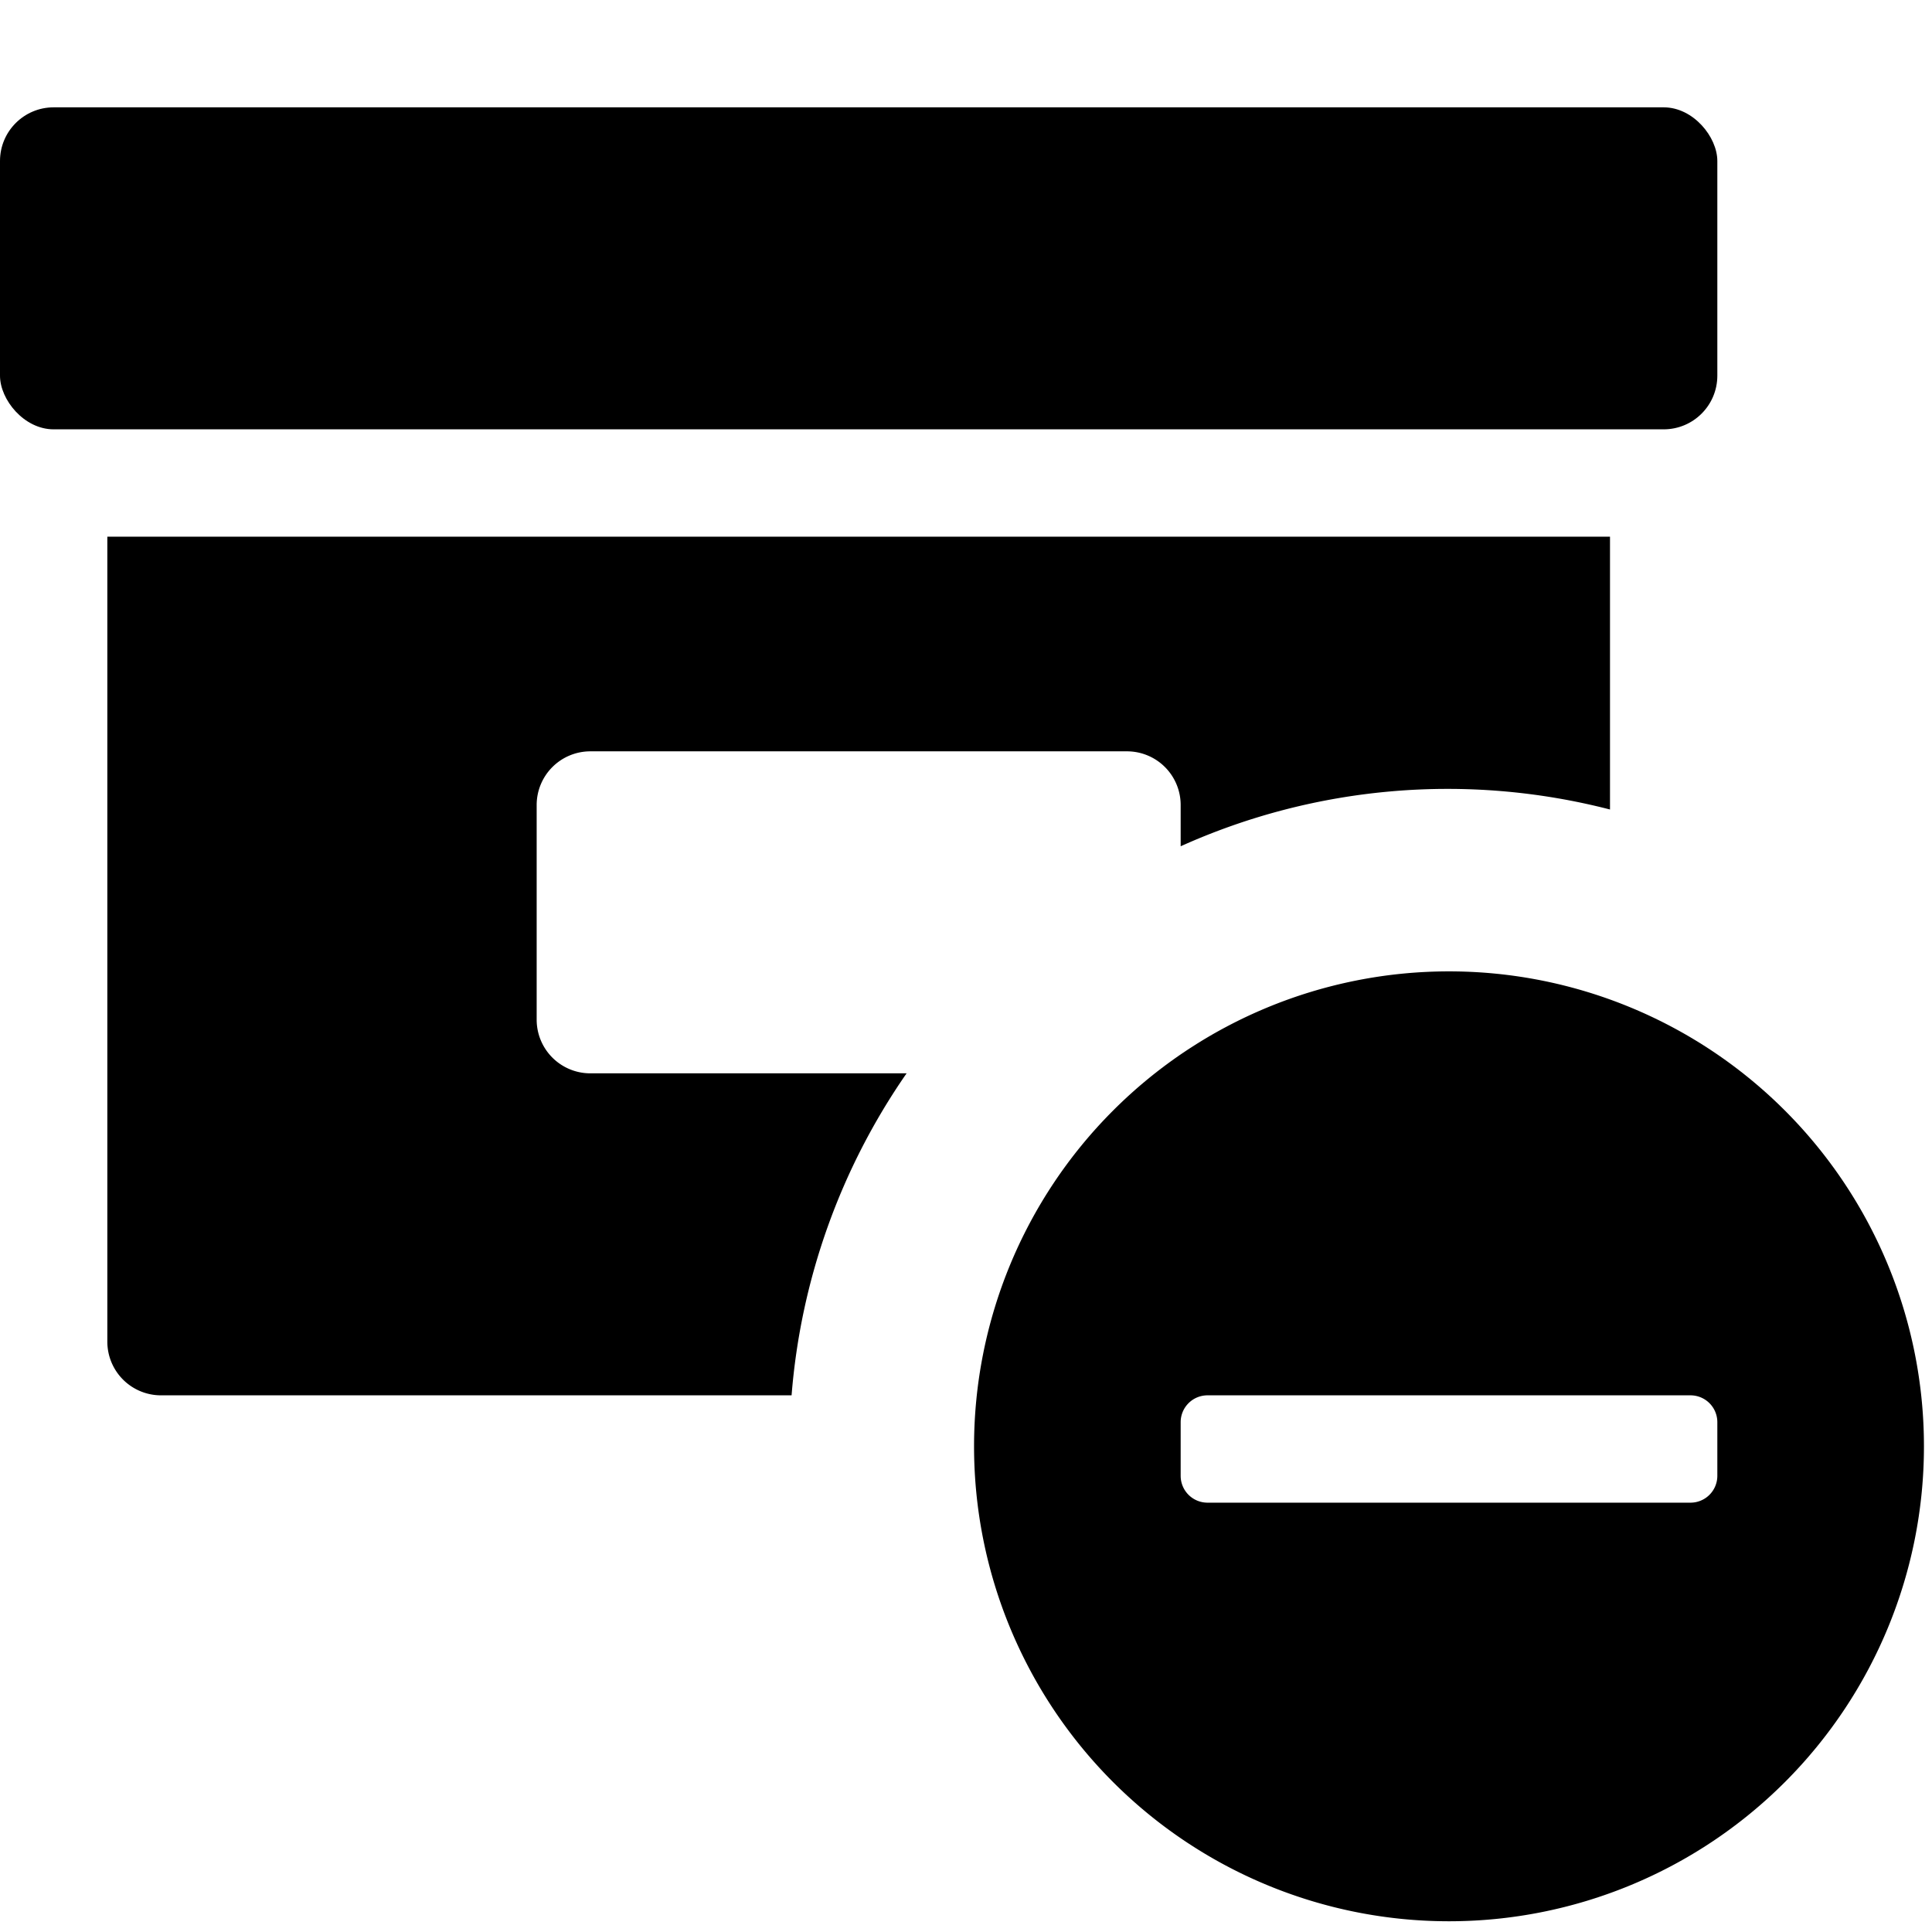 <svg xmlns="http://www.w3.org/2000/svg" height="36" viewBox="0 0 36 36" width="36"><rect height="6" rx="1" ry="1" width="32" y="2"/><path d="M27 18.1a8.85 8.85 0 1 0 0 17.7 8.85 8.85 0 0 0 0-17.7Zm5 9.4a.5.5 0 0 1-.5.5h-9a.5.5 0 0 1-.5-.5v-1a.5.5 0 0 1 .5-.5h9a.5.5 0 0 1 .5.5Z"/><path d="M16.893 20H11a1 1 0 0 1-1-1v-4a1 1 0 0 1 1-1h10a1 1 0 0 1 1 1v.769a12.109 12.109 0 0 1 8-.685V10H2v15a1 1 0 0 0 1 1h11.75a12.216 12.216 0 0 1 2.143-6Z"/></svg>